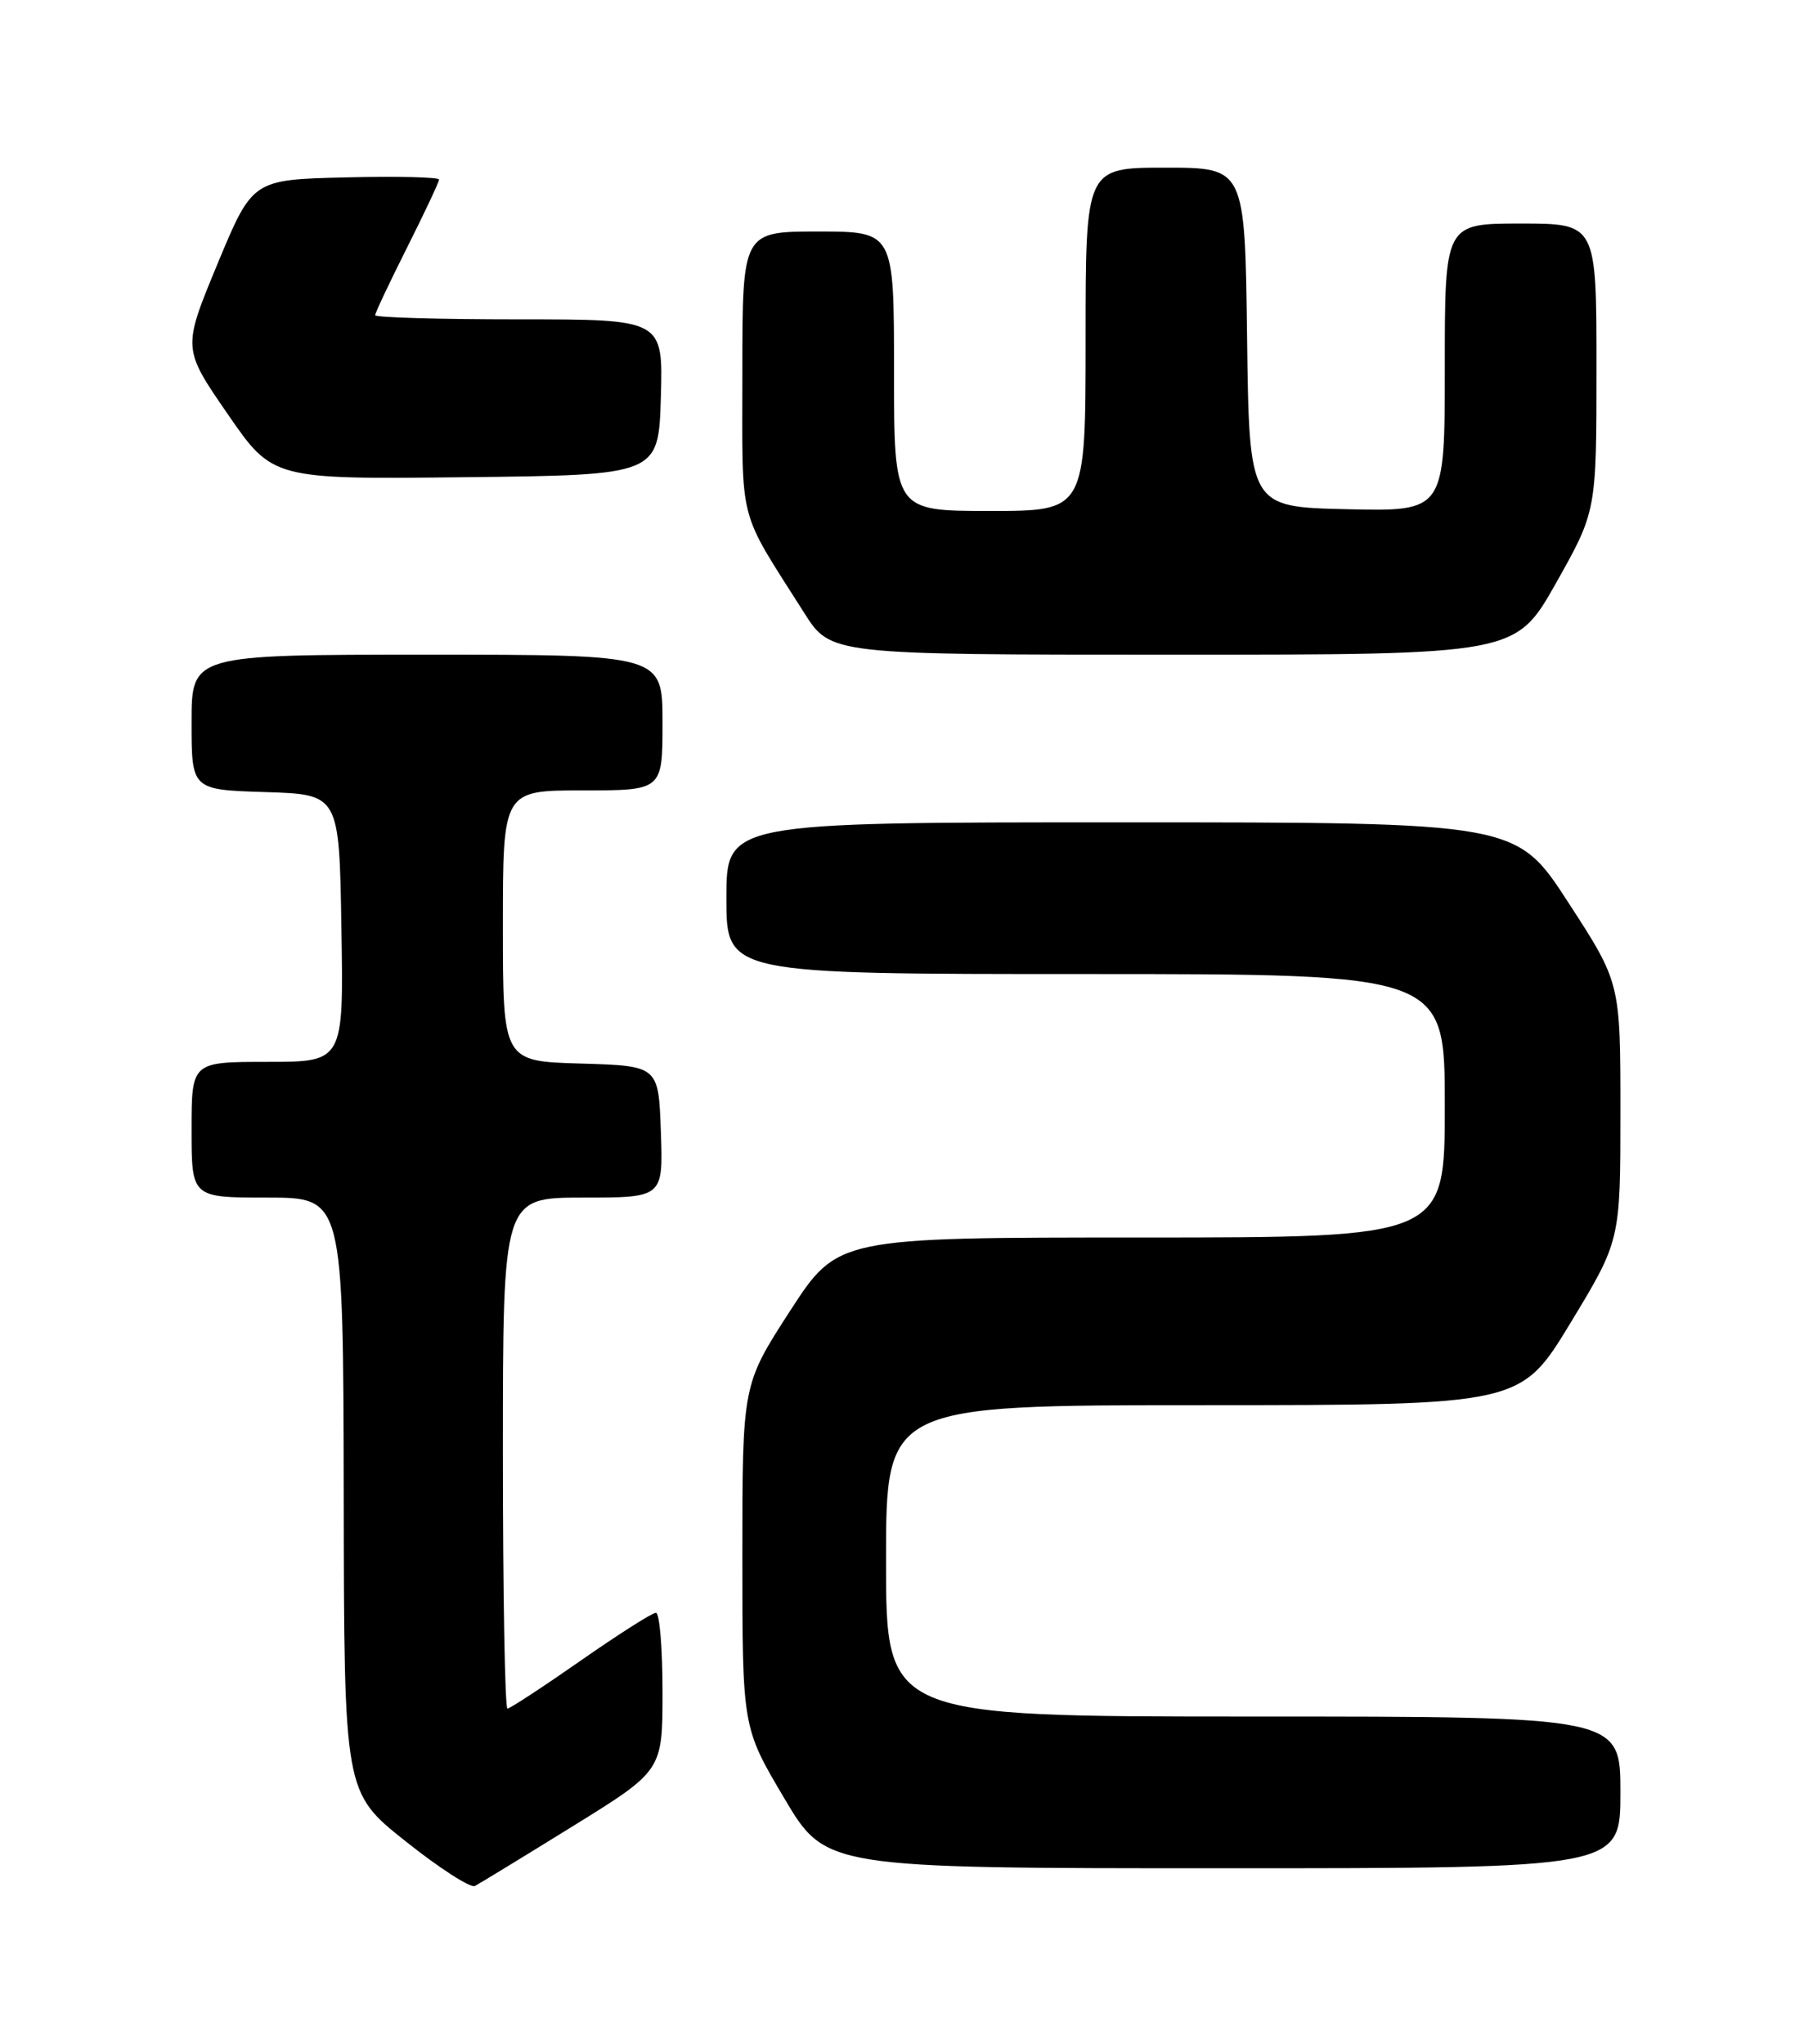 <?xml version="1.0" encoding="UTF-8" standalone="no"?>
<!DOCTYPE svg PUBLIC "-//W3C//DTD SVG 1.1//EN" "http://www.w3.org/Graphics/SVG/1.1/DTD/svg11.dtd" >
<svg xmlns="http://www.w3.org/2000/svg" xmlns:xlink="http://www.w3.org/1999/xlink" version="1.1" viewBox="0 0 226 256">
 <g >
 <path fill="currentColor"
d=" M 71.75 228.74 C 83.00 221.78 83.00 221.78 83.00 211.89 C 83.00 206.45 82.63 202.00 82.17 202.00 C 81.72 202.00 77.47 204.70 72.74 208.00 C 68.01 211.30 63.89 214.00 63.57 214.00 C 63.26 214.00 63.00 199.60 63.00 182.00 C 63.00 150.00 63.00 150.00 73.04 150.00 C 83.08 150.00 83.08 150.00 82.79 141.75 C 82.50 133.50 82.50 133.50 72.75 133.21 C 63.00 132.93 63.00 132.93 63.00 115.96 C 63.00 99.00 63.00 99.00 73.00 99.00 C 83.00 99.00 83.00 99.00 83.00 90.50 C 83.00 82.00 83.00 82.00 53.50 82.00 C 24.00 82.00 24.00 82.00 24.00 90.46 C 24.00 98.92 24.00 98.92 33.25 99.21 C 42.50 99.50 42.50 99.50 42.77 116.25 C 43.05 133.00 43.05 133.00 33.52 133.00 C 24.00 133.00 24.00 133.00 24.00 141.50 C 24.00 150.00 24.00 150.00 33.50 150.00 C 43.00 150.00 43.00 150.00 43.06 187.25 C 43.11 224.50 43.11 224.50 50.81 230.62 C 55.04 233.99 58.95 236.51 59.50 236.22 C 60.05 235.93 65.56 232.57 71.75 228.74 Z  M 203.00 224.50 C 203.00 215.00 203.00 215.00 157.00 215.00 C 111.00 215.00 111.00 215.00 111.00 195.50 C 111.00 176.00 111.00 176.00 150.75 176.00 C 190.50 175.99 190.50 175.99 196.75 165.69 C 203.00 155.38 203.00 155.38 203.00 139.24 C 203.00 123.09 203.00 123.09 196.48 113.05 C 189.96 103.00 189.96 103.00 140.48 103.00 C 91.00 103.00 91.00 103.00 91.00 112.50 C 91.00 122.00 91.00 122.00 136.00 122.00 C 181.00 122.00 181.00 122.00 181.00 138.50 C 181.00 155.00 181.00 155.00 142.96 155.00 C 104.93 155.00 104.93 155.00 98.96 164.22 C 93.00 173.44 93.00 173.44 93.00 194.91 C 93.00 216.37 93.00 216.37 98.22 225.18 C 103.44 234.00 103.44 234.00 153.22 234.00 C 203.00 234.00 203.00 234.00 203.00 224.50 Z  M 194.94 73.02 C 200.00 64.03 200.00 64.03 200.00 46.02 C 200.00 28.00 200.00 28.00 190.50 28.00 C 181.00 28.00 181.00 28.00 181.00 46.03 C 181.00 64.06 181.00 64.06 168.75 63.78 C 156.50 63.50 156.50 63.50 156.23 42.25 C 155.96 21.00 155.96 21.00 145.98 21.00 C 136.00 21.00 136.00 21.00 136.00 42.50 C 136.00 64.00 136.00 64.00 124.00 64.00 C 112.00 64.00 112.00 64.00 112.00 46.50 C 112.00 29.00 112.00 29.00 102.50 29.00 C 93.00 29.00 93.00 29.00 93.00 46.63 C 93.00 66.09 92.33 63.48 100.74 76.75 C 104.06 82.00 104.06 82.00 146.97 82.00 C 189.87 82.00 189.87 82.00 194.94 73.02 Z  M 82.79 49.75 C 83.07 40.00 83.07 40.00 65.04 40.00 C 55.12 40.00 47.00 39.77 47.00 39.48 C 47.00 39.19 48.80 35.38 51.00 31.00 C 53.20 26.62 55.00 22.80 55.00 22.49 C 55.00 22.19 49.74 22.06 43.31 22.22 C 31.63 22.50 31.63 22.50 27.24 33.07 C 22.86 43.64 22.86 43.64 28.51 51.84 C 34.16 60.04 34.16 60.04 58.33 59.77 C 82.50 59.50 82.50 59.50 82.79 49.75 Z "/>
</g>
</svg>